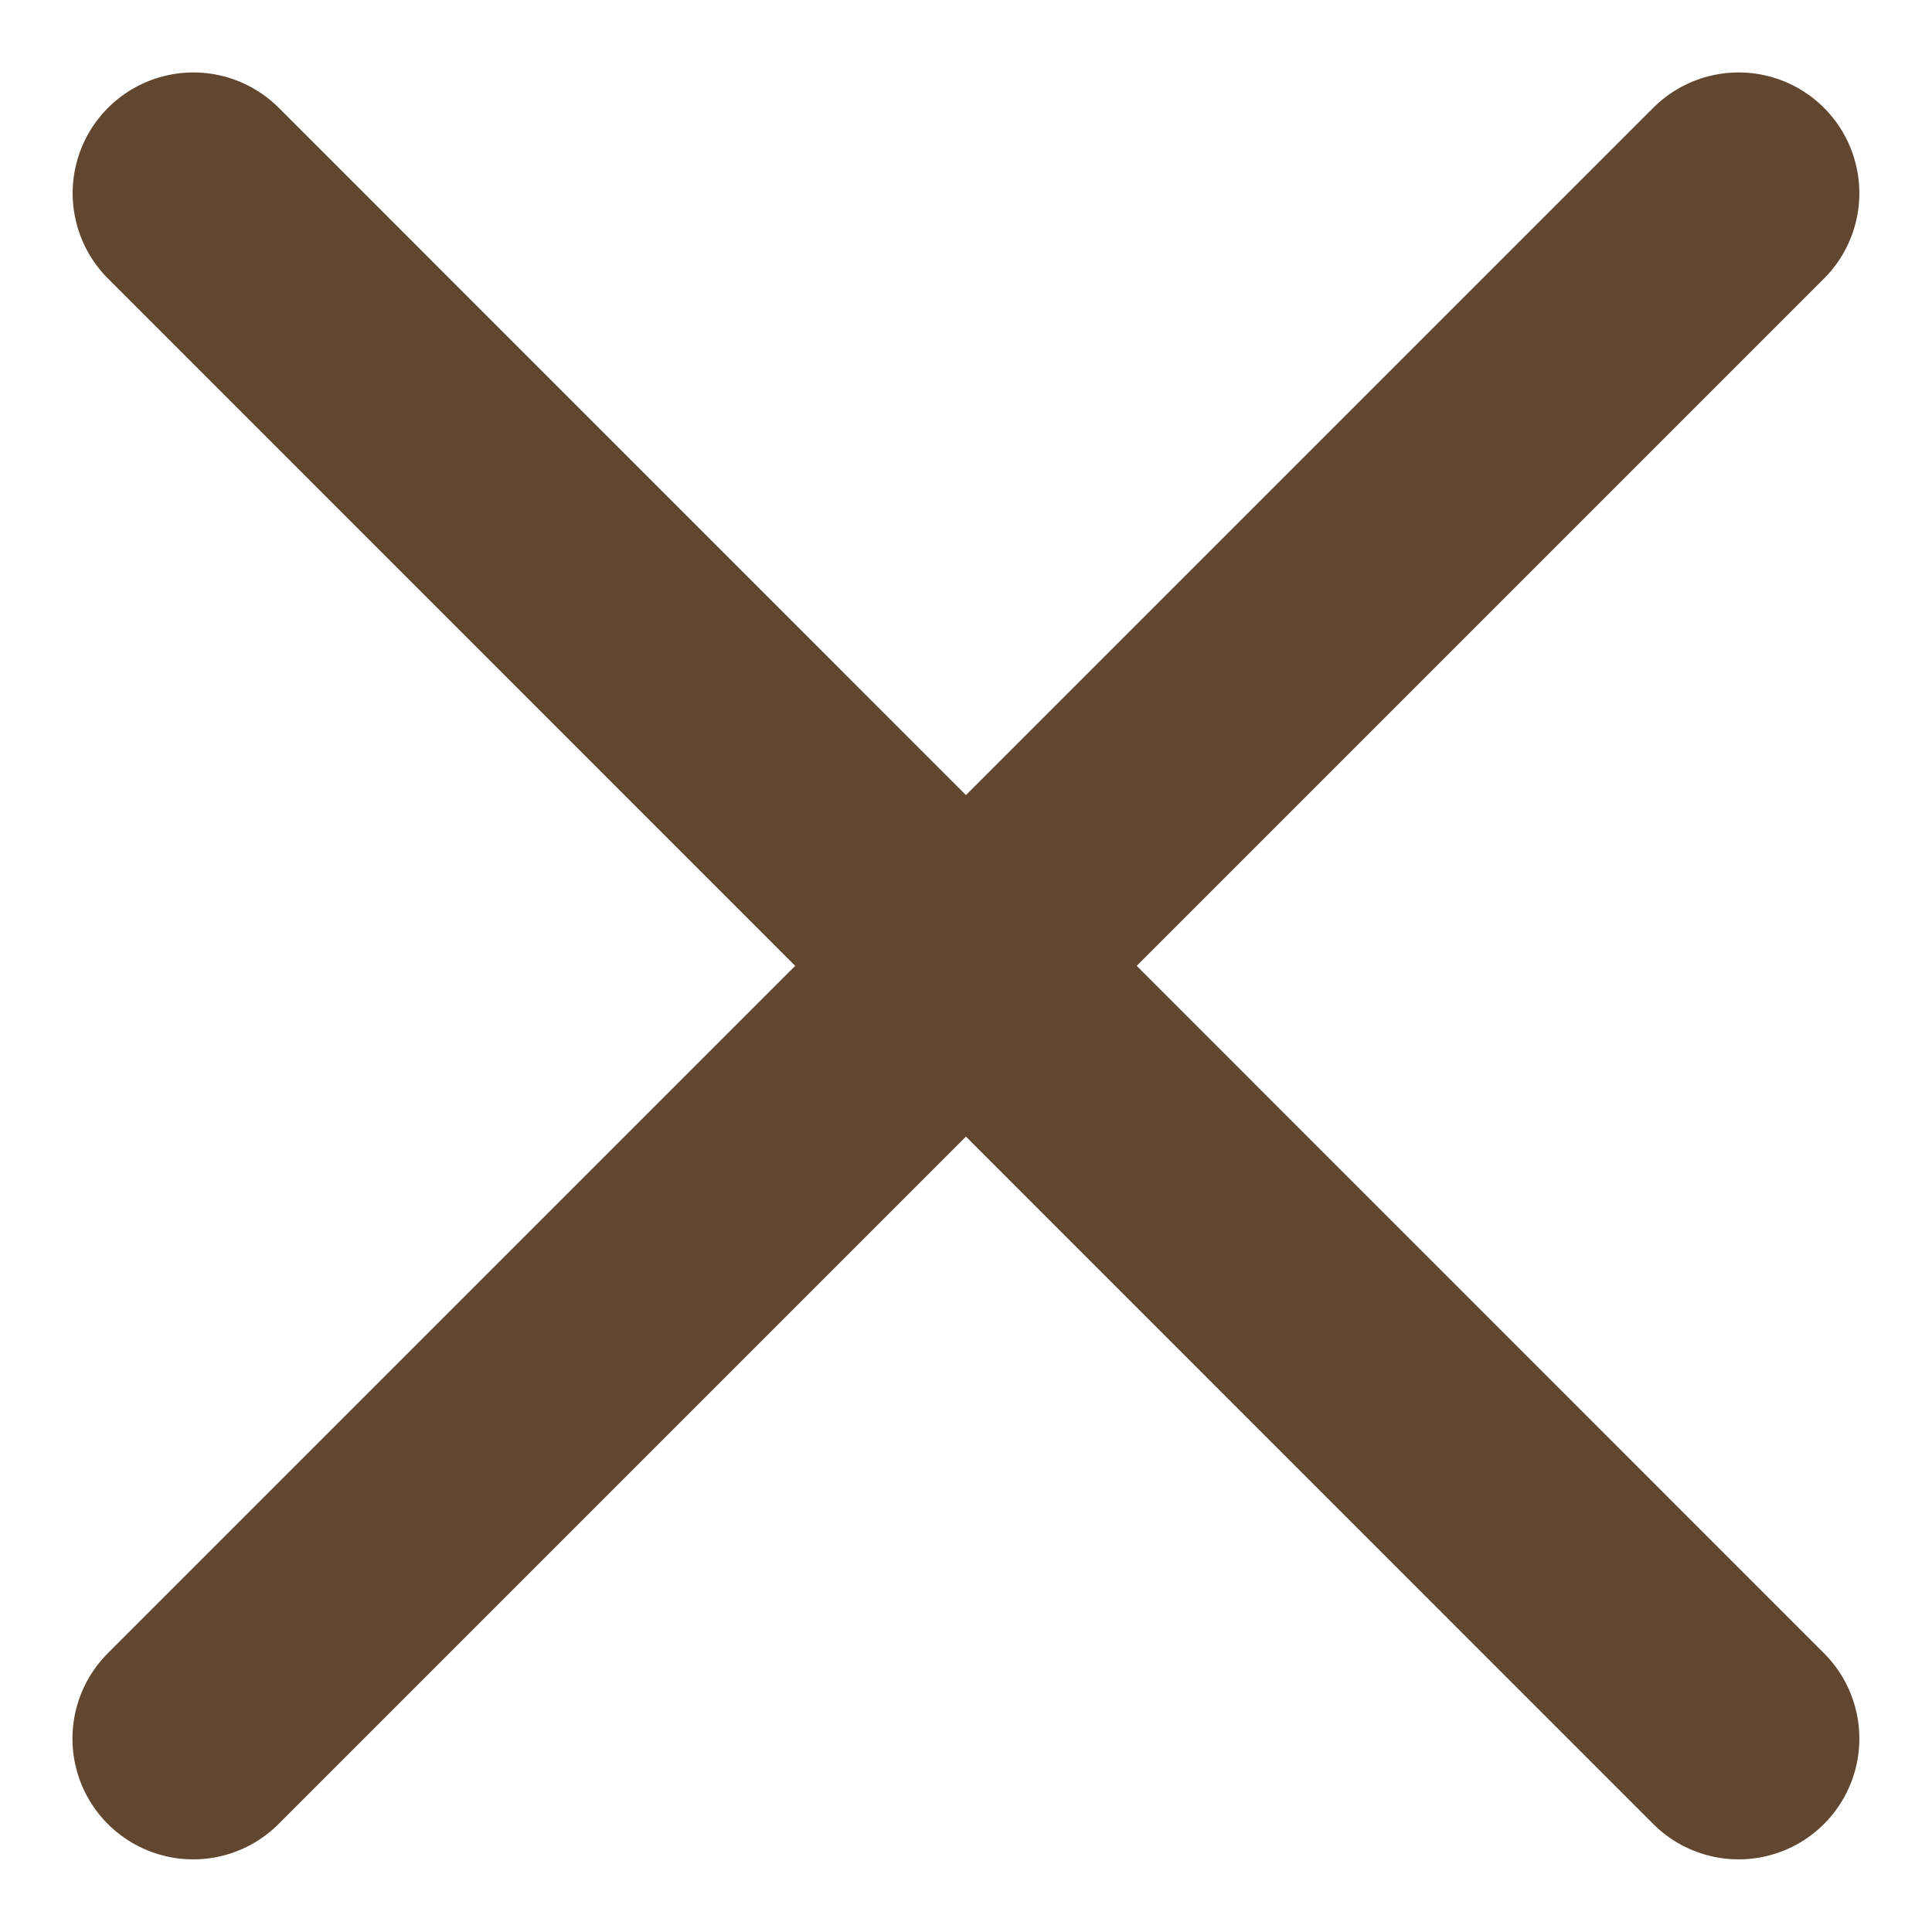 <svg width="10" height="10" viewBox="0 0 10 10" fill="none" xmlns="http://www.w3.org/2000/svg">
<path d="M1.001 1L8.999 8.999M1 8.999L8.999 1" stroke="#614730" stroke-width="1.25" stroke-linecap="round" stroke-linejoin="round"/>
</svg>
